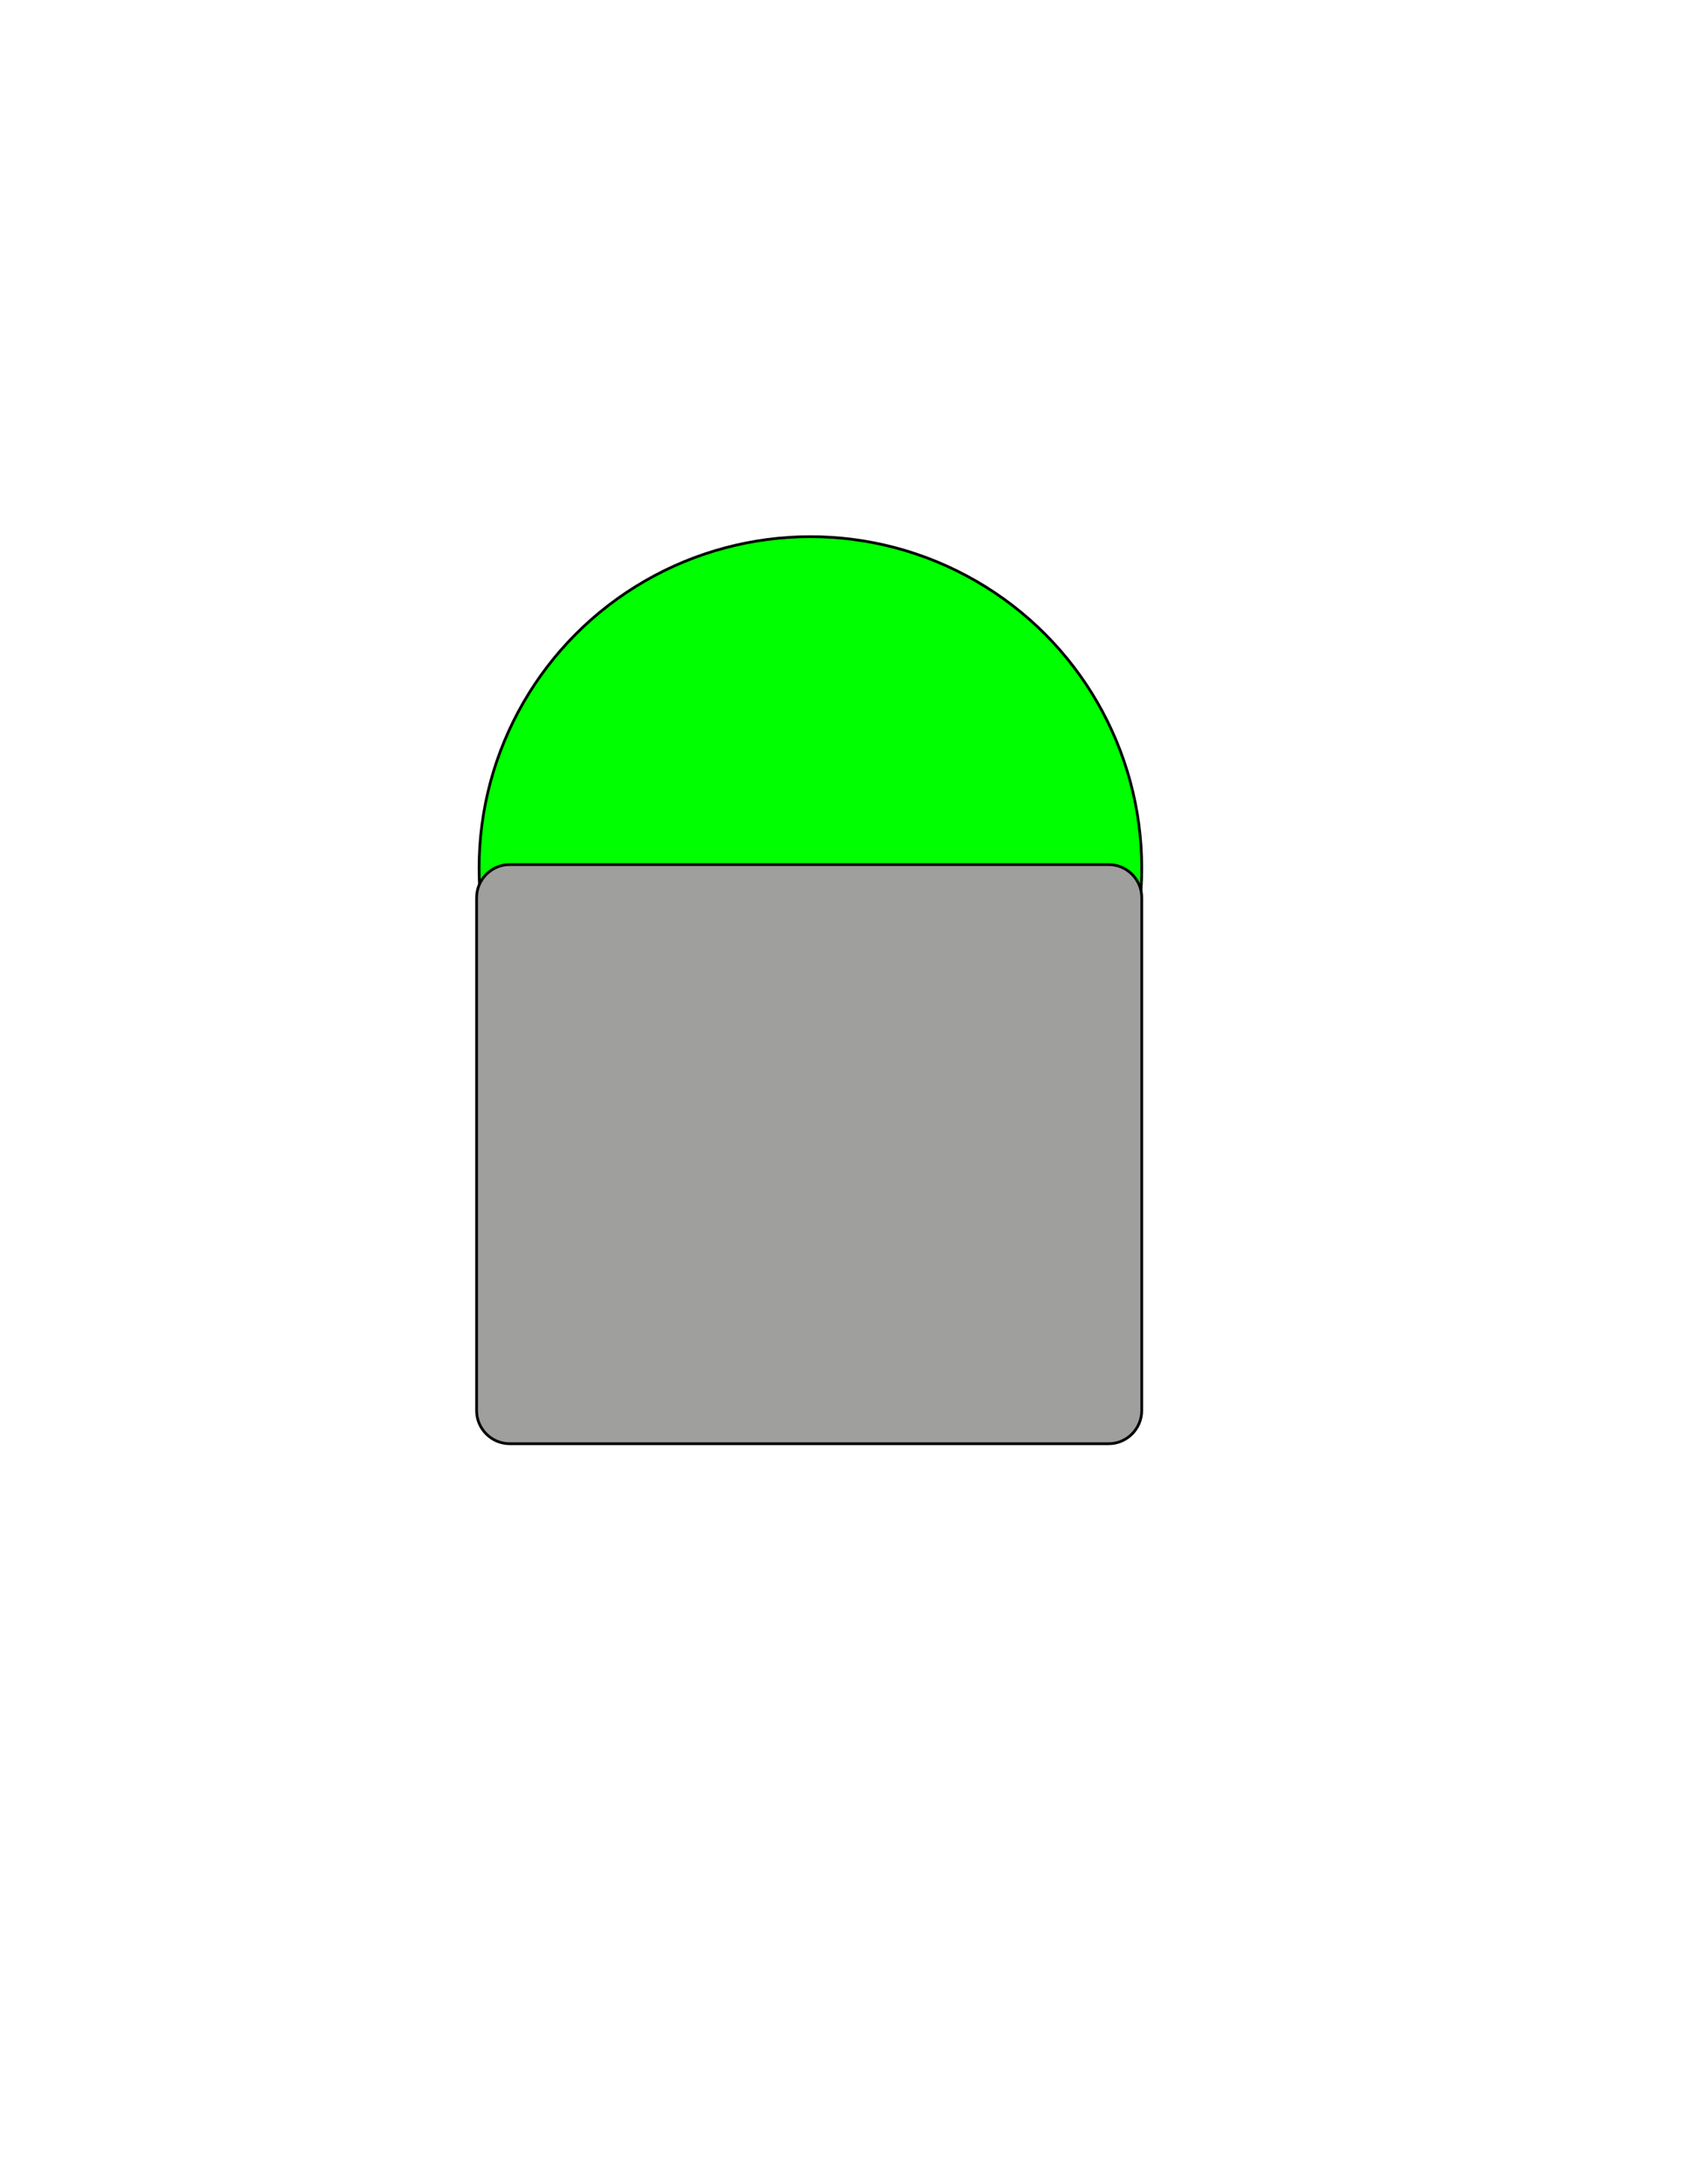 <?xml version="1.0" encoding="utf-8"?>
<!-- Generator: Adobe Illustrator 20.0.0, SVG Export Plug-In . SVG Version: 6.00 Build 0)  -->
<svg version="1.1" xmlns="http://www.w3.org/2000/svg" xmlns:xlink="http://www.w3.org/1999/xlink" x="0px" y="0px"
	 viewBox="0 0 612 792" style="enable-background:new 0 0 612 792;" xml:space="preserve">
<style type="text/css">
	.green{fill:#00ff00;stroke:#000000;stroke-miterlimit:10;}
	.st1{fill:#9F9F9E;stroke:#000000;stroke-miterlimit:10;}
  .red{fill:#ff0000;stroke:#000000;stroke-miterlimit:10;}
  .blue{fill:#0000ff;stroke:#000000;stroke-miterlimit:10;}
</style>
<g id="circle">
	<circle id="beaconObject" class="green" cx="294" cy="314.8" r="120.2"/>
</g>
<g id="rect">
	<path id="postObject" class="st1" d="M402.2,523.5H184.9c-6.6,0-12-5.4-12-12V325.5c0-6.6,5.4-12,12-12h217.3c6.6,0,12,5.4,12,12v185.9
		C414.2,518.1,408.8,523.5,402.2,523.5z"/>
</g>
</svg>
